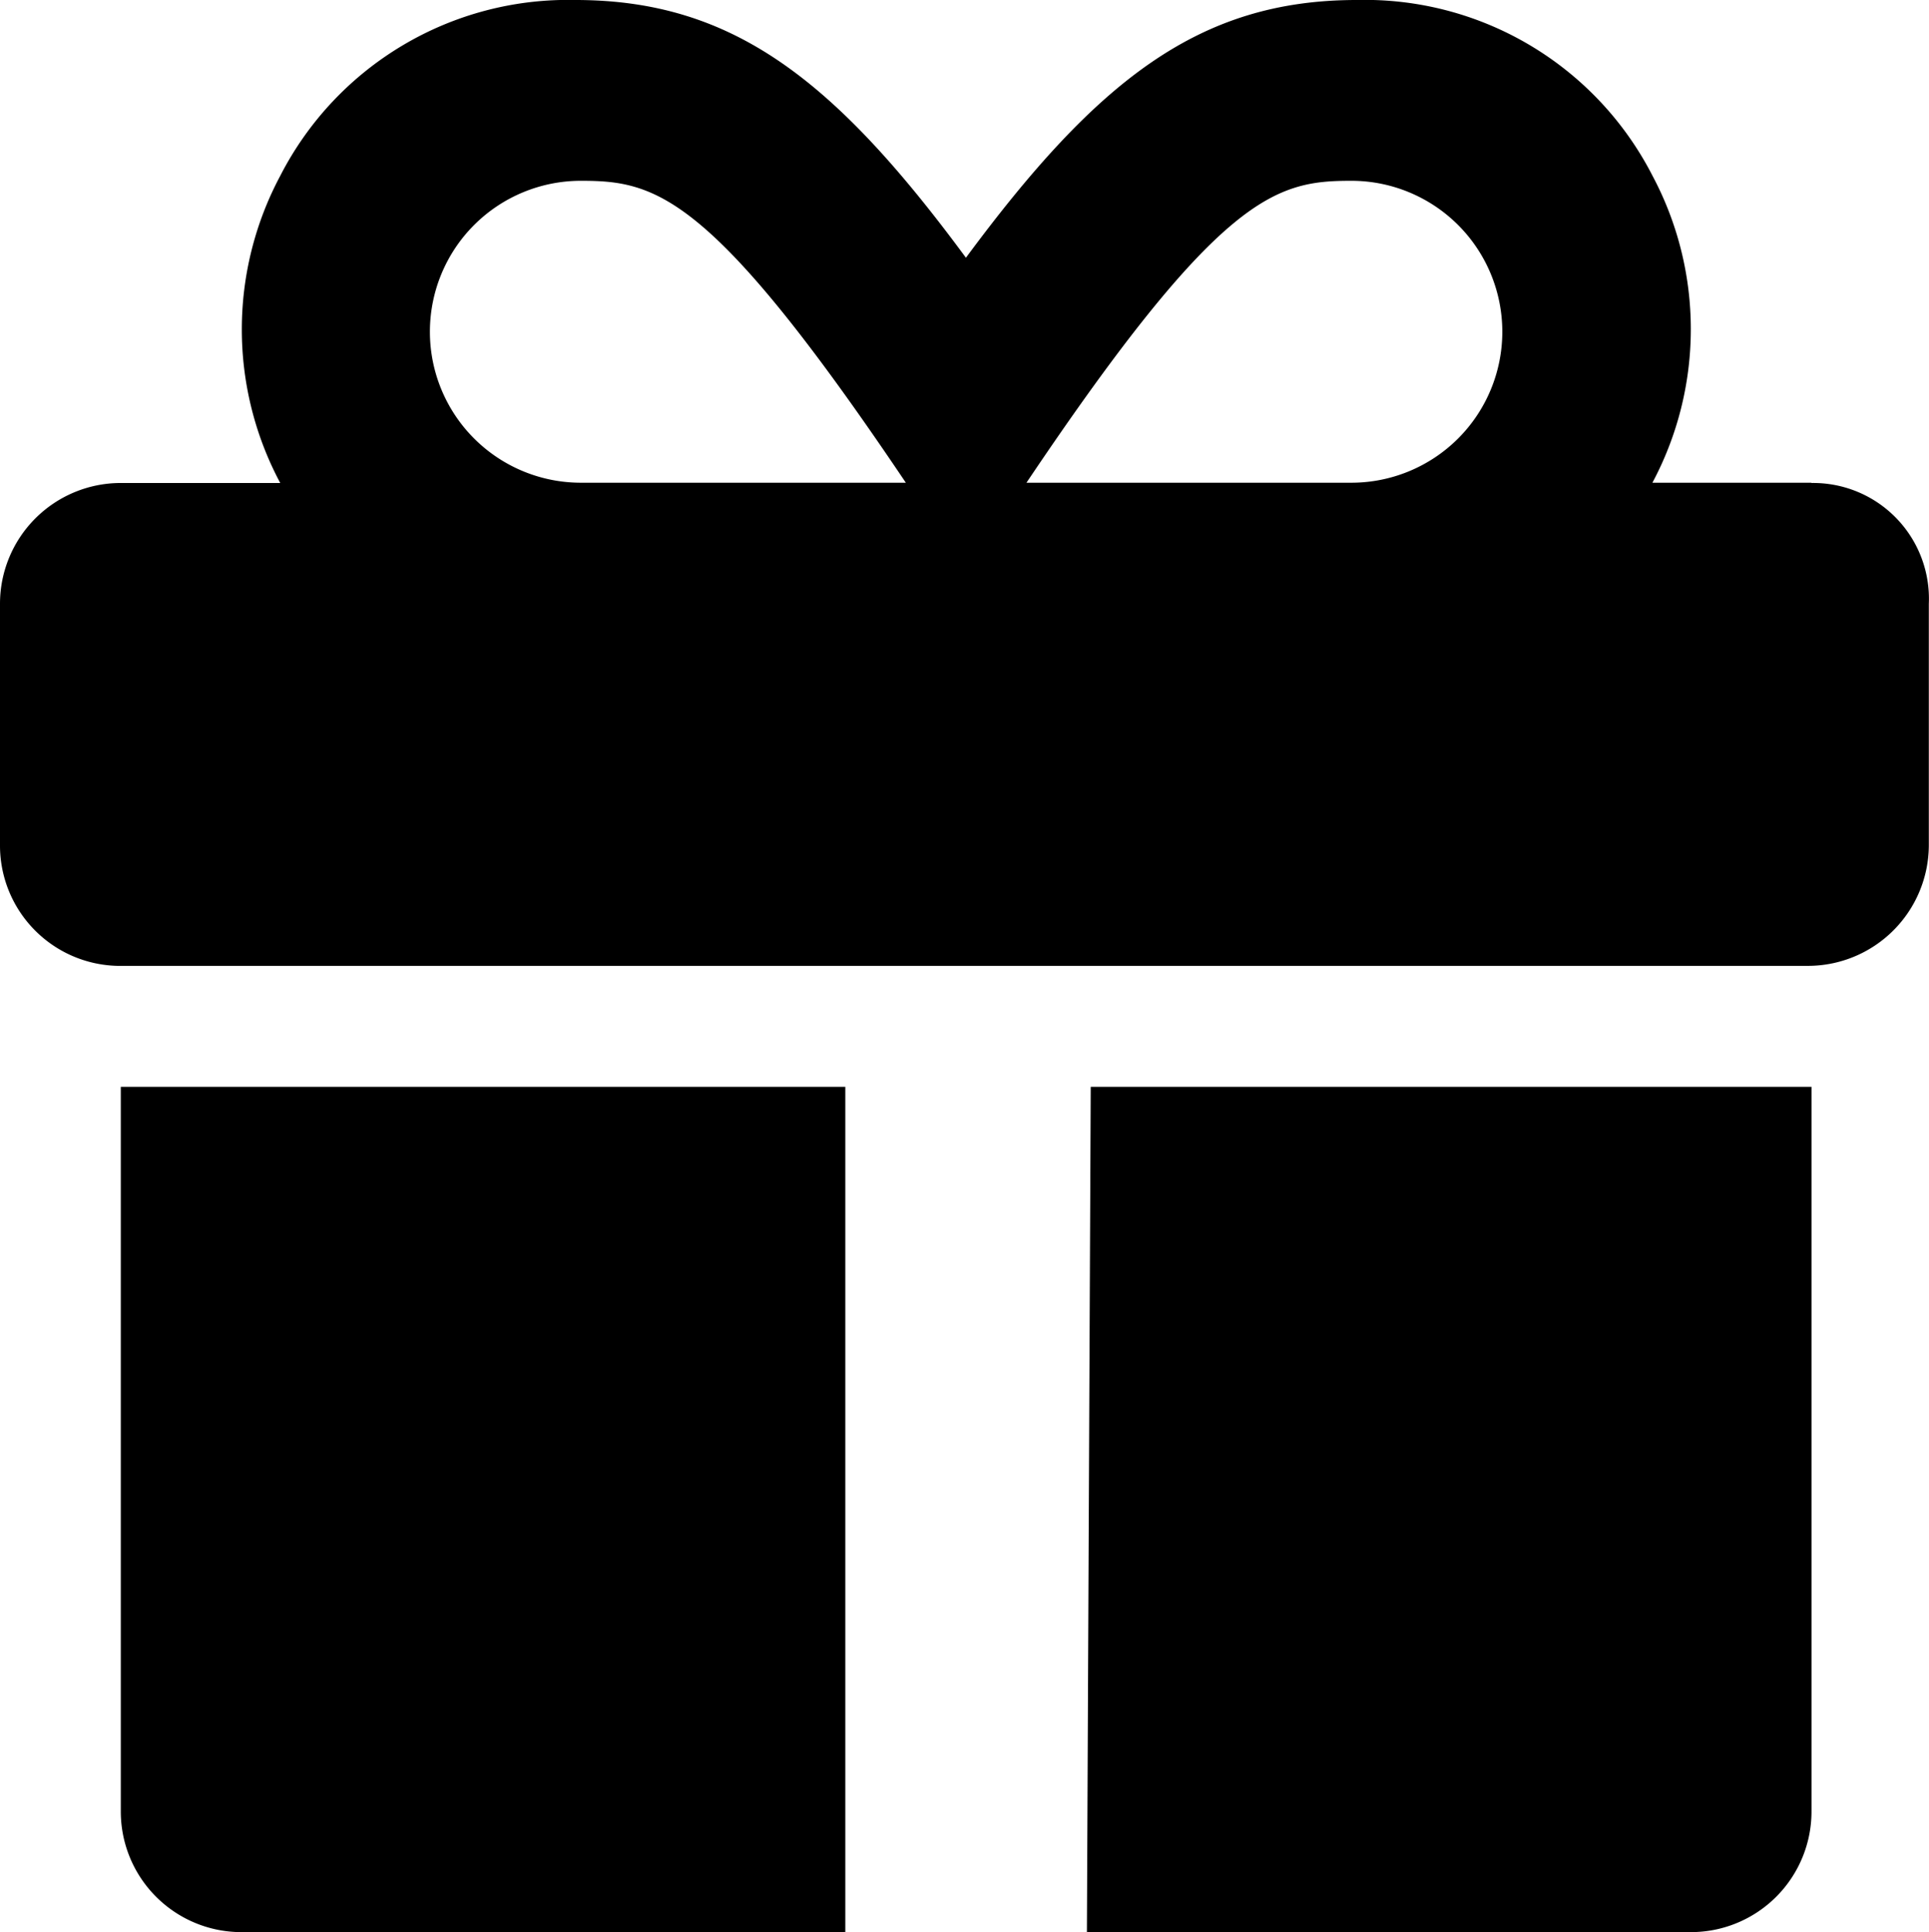 <svg xmlns="http://www.w3.org/2000/svg" width="22.213" height="22.25" viewBox="0 0 22.213 22.25">
  <path id="_8665553_gift_icon" data-name="8665553_gift_icon" d="M1.391,20.859A1.389,1.389,0,0,0,2.781,22.25H9.734V12.516H1.391Zm19.469-15.3H19.028a3.757,3.757,0,0,0,0-3.537A3.721,3.721,0,0,0,15.623,0c-1.817,0-2.99.927-4.5,2.968C9.617.926,8.444,0,6.627,0a3.722,3.722,0,0,0-3.4,2.025,3.756,3.756,0,0,0,0,3.537H1.391A1.391,1.391,0,0,0,0,6.953V9.734a1.386,1.386,0,0,0,1.352,1.389H20.82a1.394,1.394,0,0,0,1.391-1.389V6.953A1.333,1.333,0,0,0,20.859,5.562Zm-14.171,0a1.738,1.738,0,0,1,0-3.477c.865,0,1.5.143,3.742,3.477Zm8.874,0H11.82c2.238-3.333,2.876-3.477,3.741-3.477a1.738,1.738,0,0,1,0,3.477ZM12.516,22.25h6.953a1.389,1.389,0,0,0,1.391-1.391V12.516h-8.3Z"/>
</svg>

